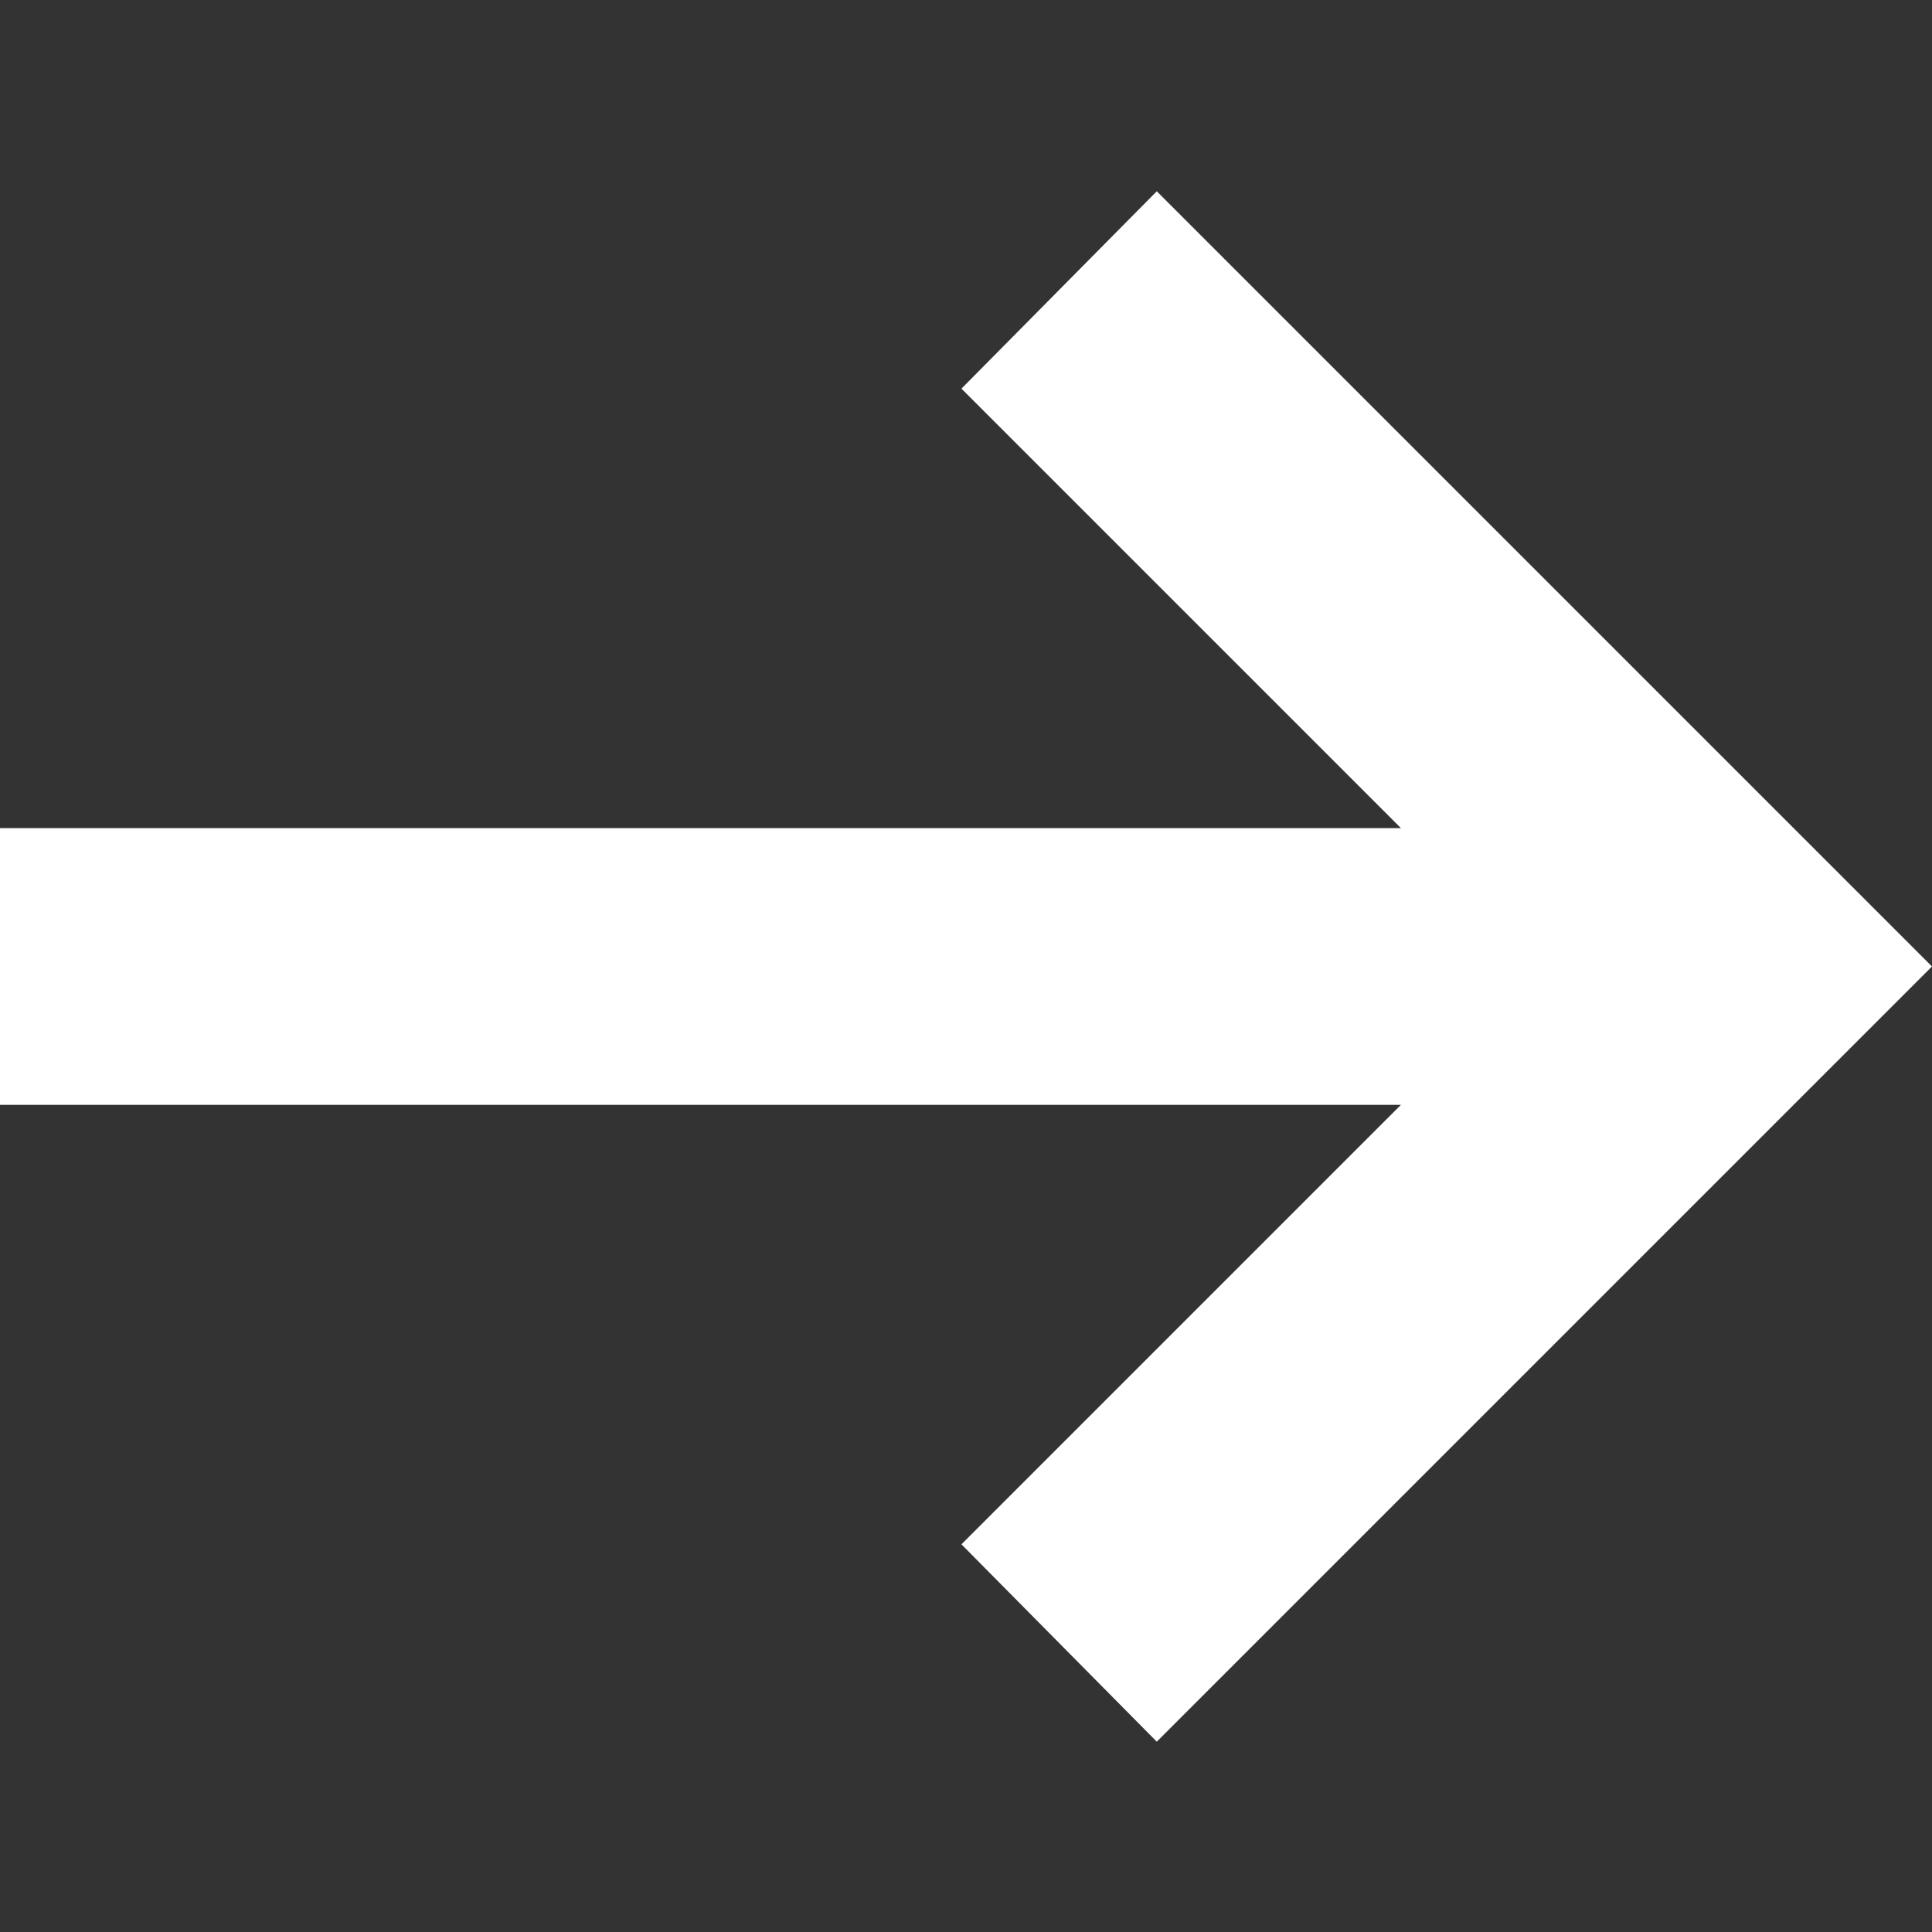 <?xml version="1.0" encoding="UTF-8" standalone="no"?>
<!DOCTYPE svg PUBLIC "-//W3C//DTD SVG 1.1//EN" "http://www.w3.org/Graphics/SVG/1.1/DTD/svg11.dtd">
<svg width="100%" height="100%" viewBox="0 0 96 96" version="1.1" xmlns="http://www.w3.org/2000/svg" xmlns:xlink="http://www.w3.org/1999/xlink" xml:space="preserve" xmlns:serif="http://www.serif.com/" style="fill-rule:evenodd;clip-rule:evenodd;stroke-linejoin:round;stroke-miterlimit:2;">
    <rect x="0" y="0" width="96" height="96" fill="#333333" stroke="none"/>
    <rect id="Artboard1" x="0" y="0" width="96" height="96" style="fill:none;"/>
    <g id="Artboard11" serif:id="Artboard1">
        <g transform="matrix(-1.011,0,0,1.011,98.526,-2.526)">
            <path d="M40.6,88.1L50.2,78.4L28.6,56.8L97.5,56.8L97.5,43.2L28.6,43.2L50.2,21.6L40.6,11.9L2.5,50L40.6,88.1Z" style="fill:white;fill-rule:nonzero;"/>
        </g>
    </g>
</svg>
